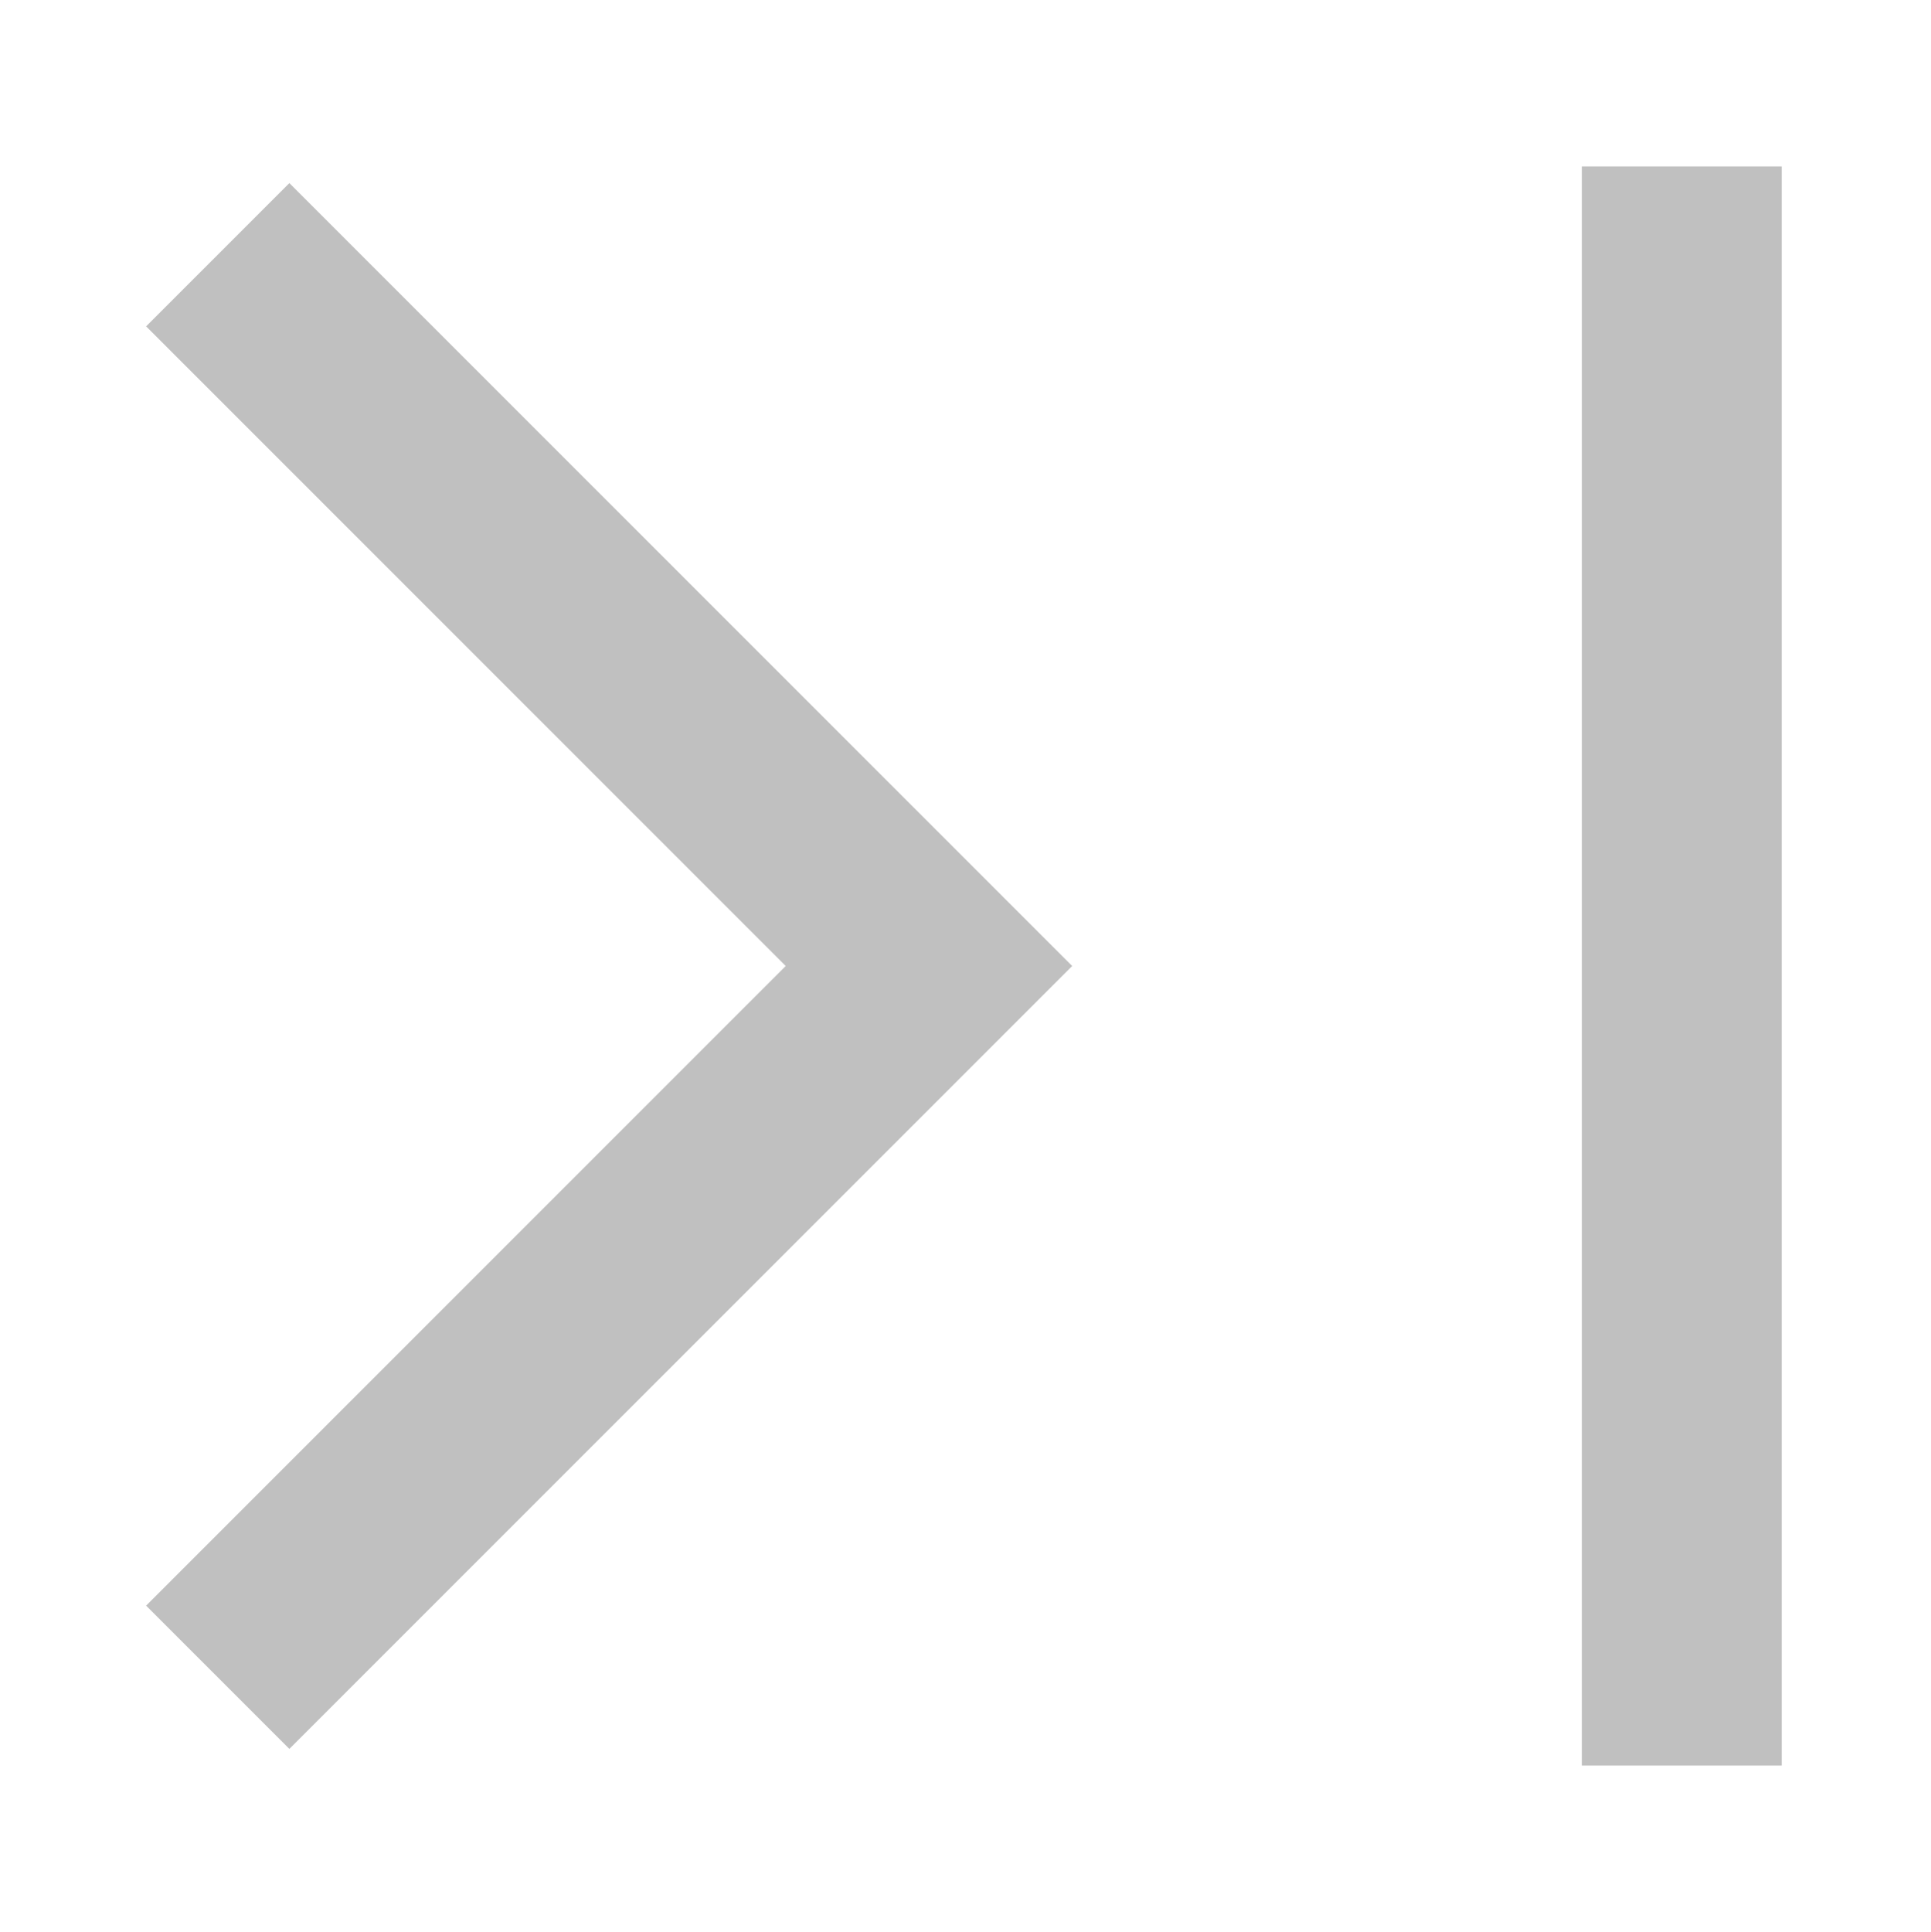 <?xml version="1.0" encoding="UTF-8"?>
<svg id="_レイヤー_5" data-name="レイヤー 5" xmlns="http://www.w3.org/2000/svg" viewBox="0 0 400.34 400.56">
  <defs>
    <style>
      .cls-1 {
        fill: silver;
      }
    </style>
  </defs>
  <path class="cls-1" d="m59.99,362.55l-29.7-29.7,132.6-132.6L30.29,67.65l29.7-29.7,162.3,162.3L59.99,362.55Zm267.96,3.45V34.5h41.44v331.5h-41.44Z"/>
</svg>